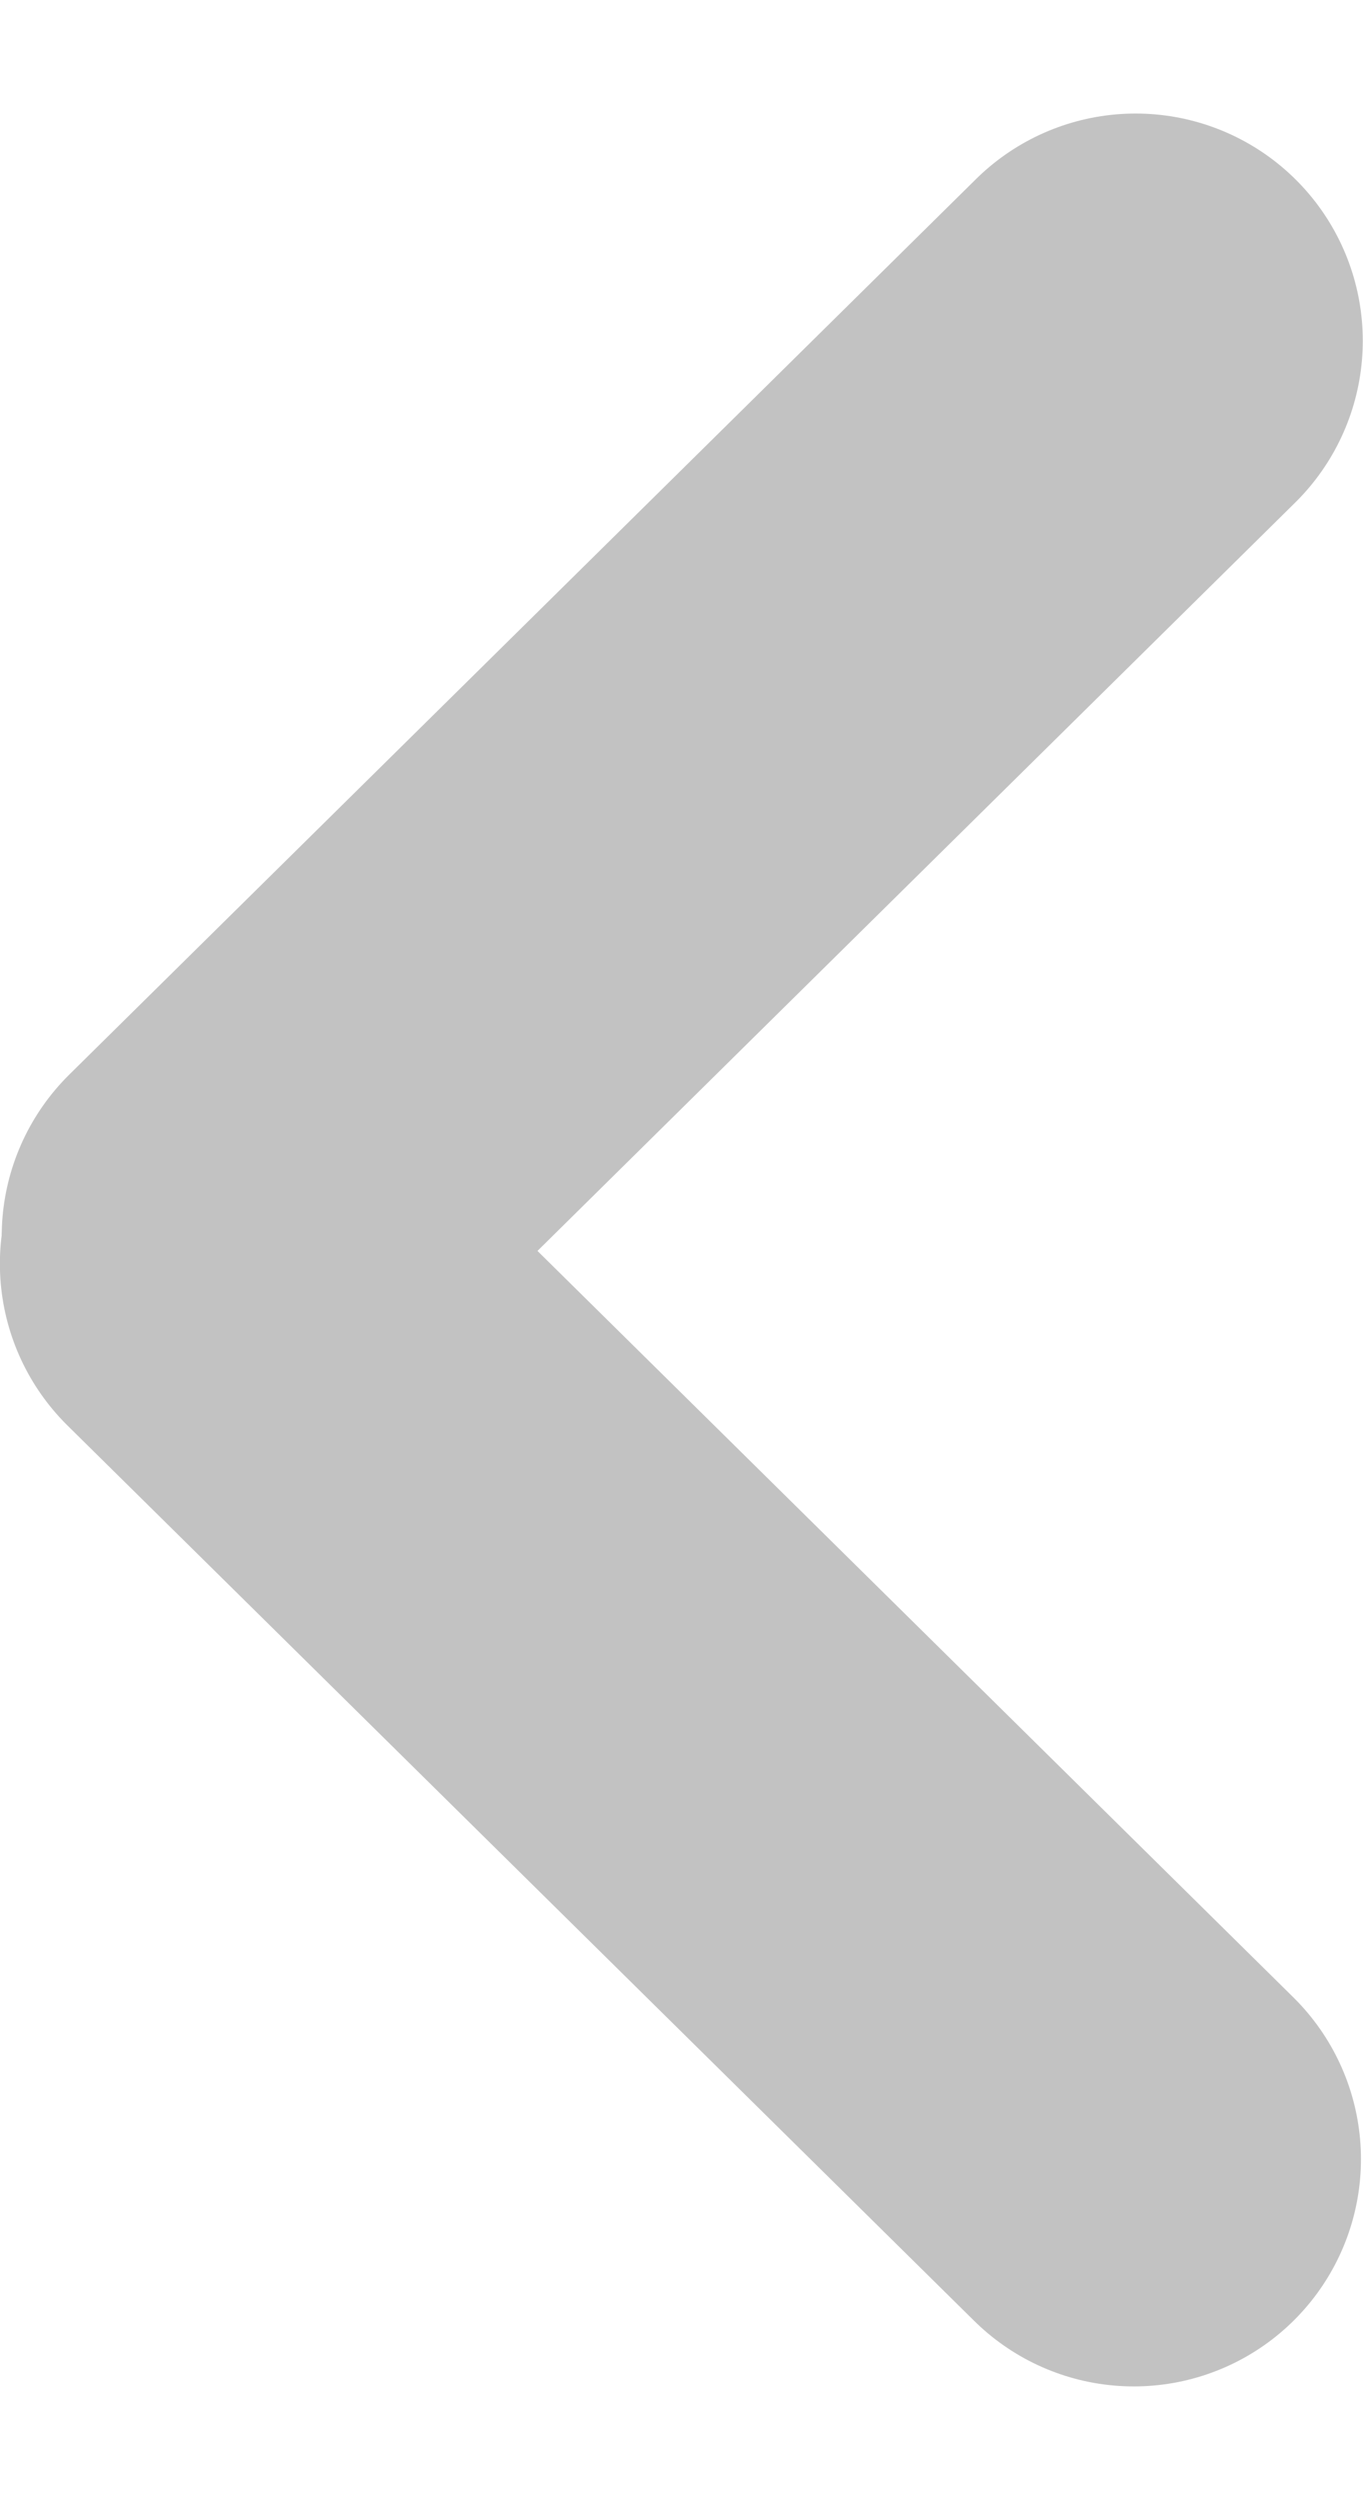 <svg width="12" height="22" viewBox="0 0 12 22" fill="none" xmlns="http://www.w3.org/2000/svg">
<path d="M2.015 10.879L9.998 2.999" stroke="#C2C2C2" stroke-width="4" stroke-linecap="round"/>
<path d="M9.982 18.999L1.999 11.12" stroke="#C2C2C2" stroke-width="4" stroke-linecap="round"/>
</svg>
